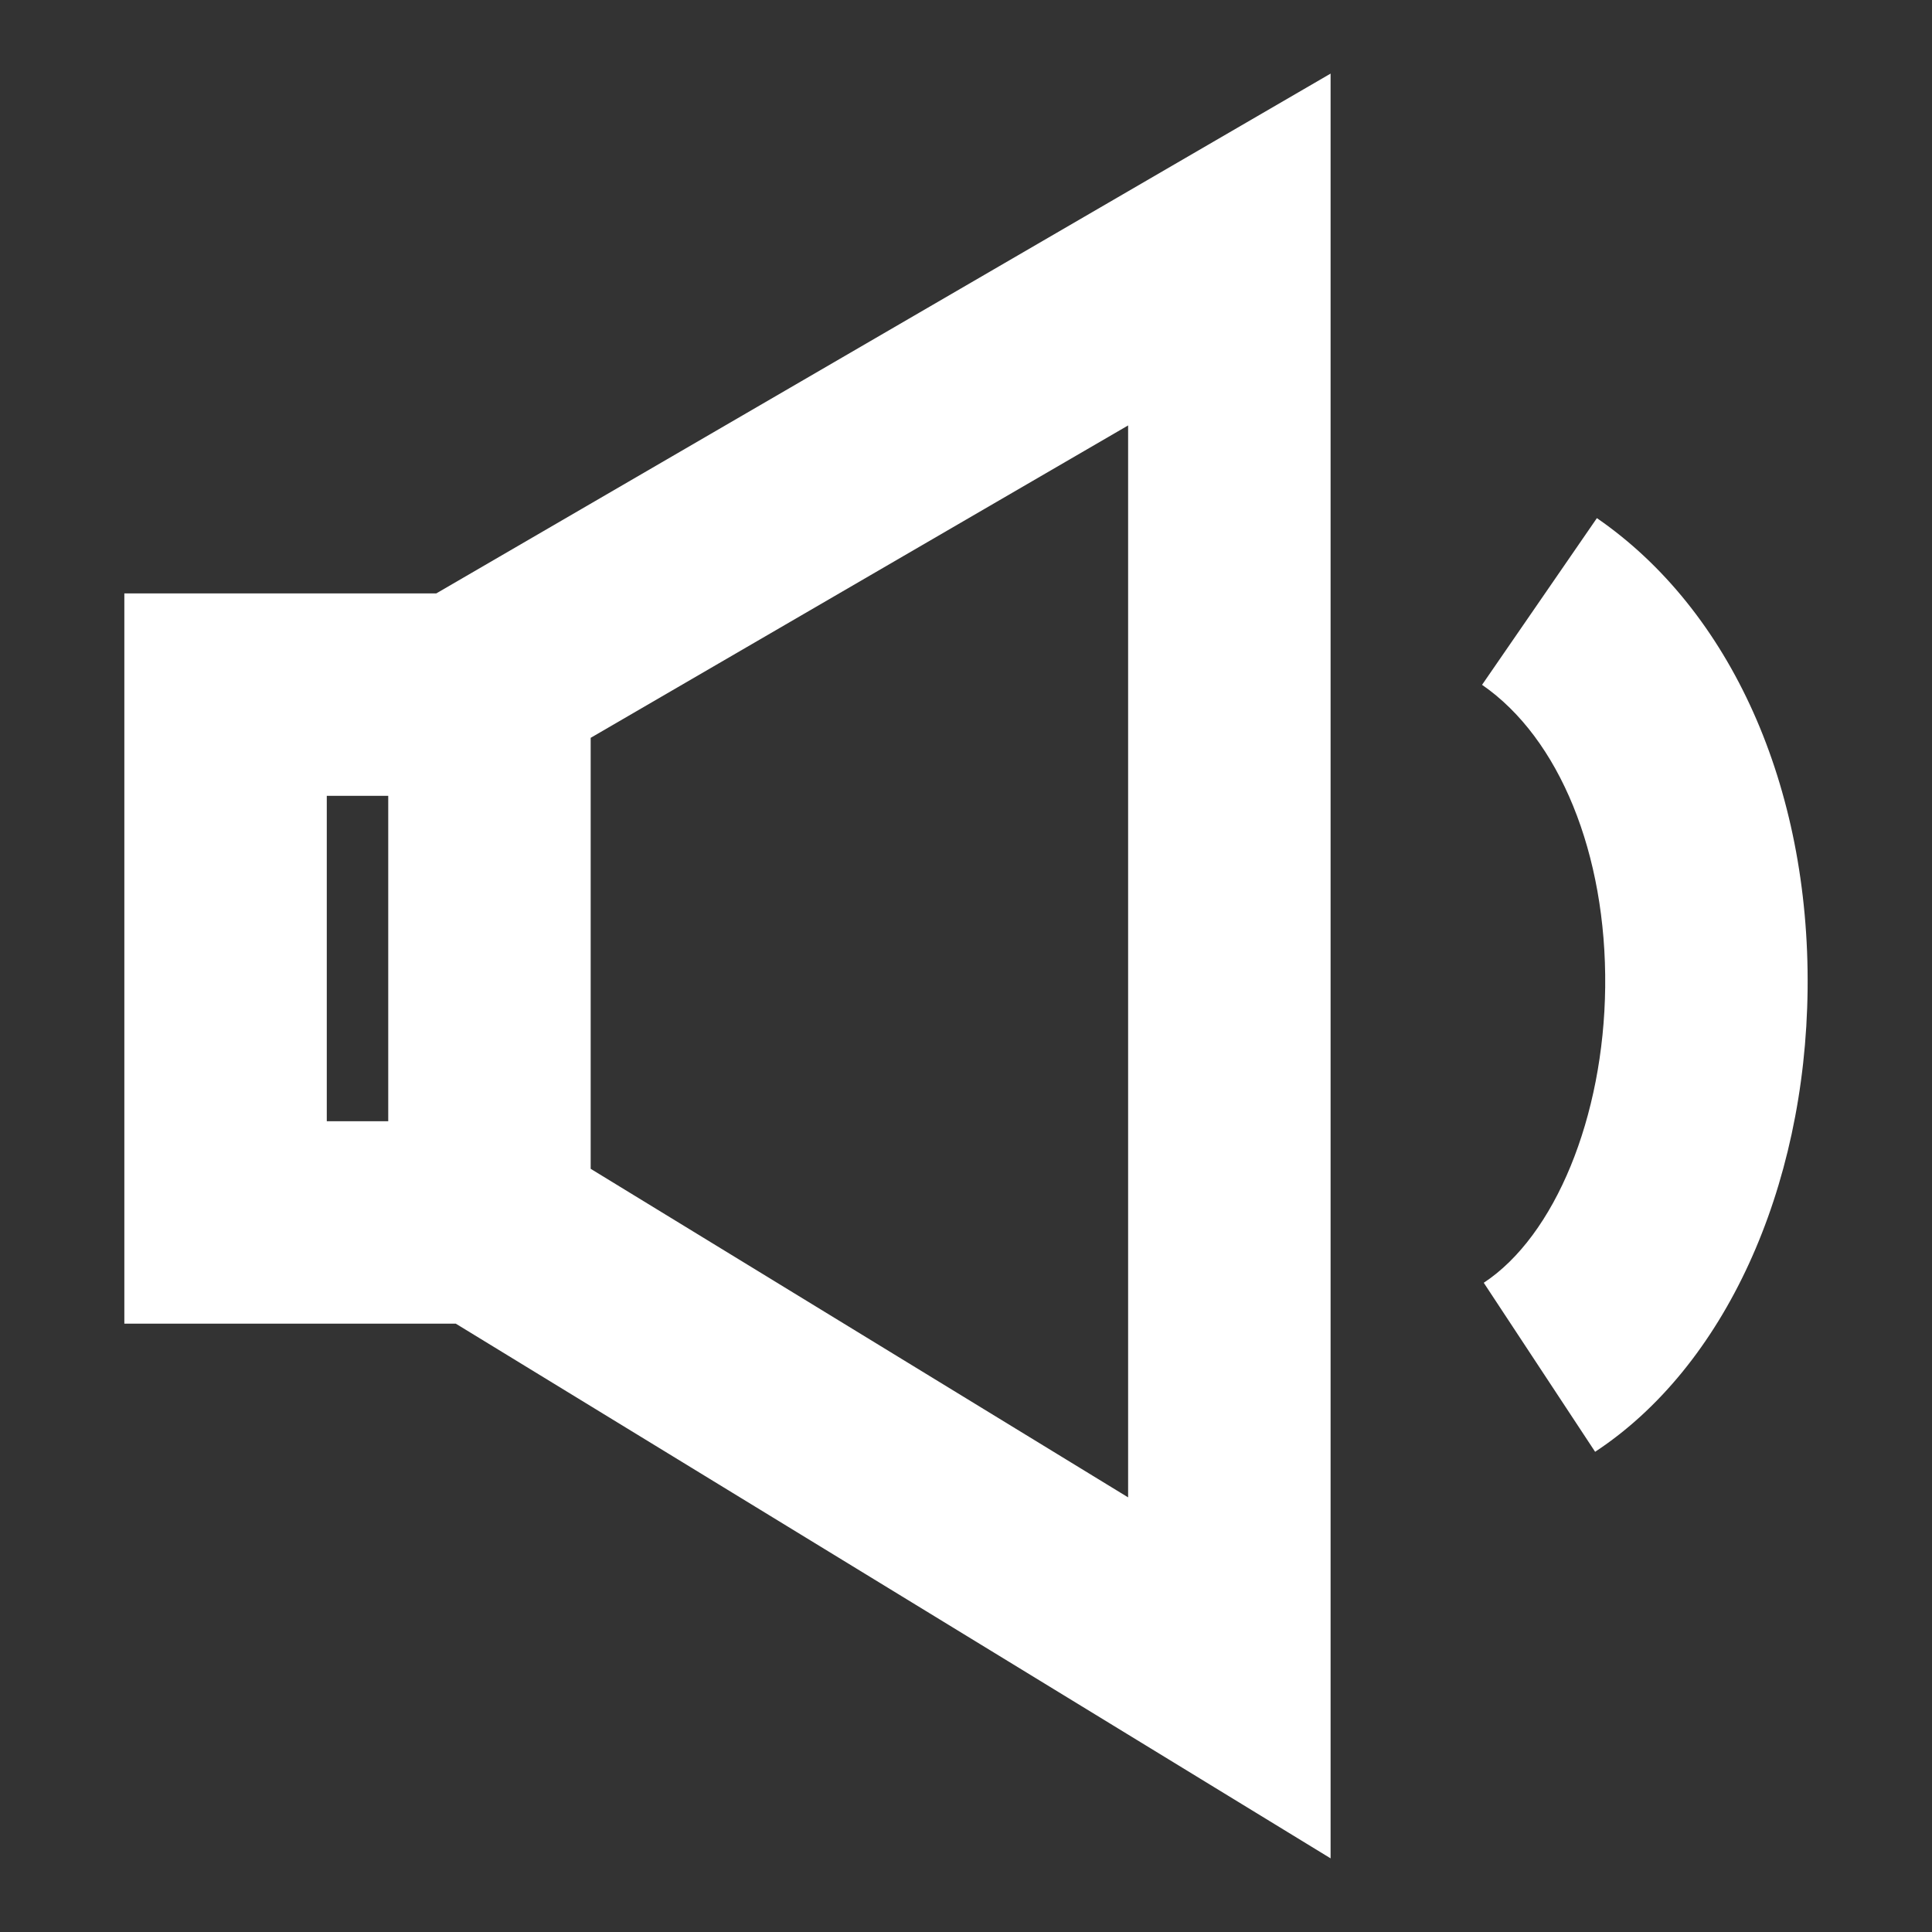 <?xml version="1.0" encoding="utf-8"?>
<!-- Generator: Adobe Illustrator 16.0.0, SVG Export Plug-In . SVG Version: 6.00 Build 0)  -->
<!DOCTYPE svg PUBLIC "-//W3C//DTD SVG 1.1//EN" "http://www.w3.org/Graphics/SVG/1.1/DTD/svg11.dtd">
<svg version="1.1" id="Layer_1" xmlns="http://www.w3.org/2000/svg" xmlns:xlink="http://www.w3.org/1999/xlink" x="0px" y="0px"
	 width="75.203px" height="75.203px" viewBox="0 0 75.203 75.203" enable-background="new 0 0 75.203 75.203" xml:space="preserve">
<rect x="0" y="0" width="75.203" height="75.203" fill="#333333" stroke="none"/>
<g id="Layer_1_1_" display="none">
	<rect display="inline" fill="#48A364" width="75.203" height="75.203"/>
</g>
<g id="Layer_2">
	<g>
		<path fill="#FFFFFF" d="M4.84,23.098v28.425h12.901l34.052,20.813V2.865l-34.81,20.233H4.84z M12.72,30.978h2.392v12.665H12.72
			V30.978z M43.912,58.285l-20.92-12.789V28.72l20.92-12.16V58.285z"/>
		<path fill="#FFFFFF" d="M62.159,20.168l-4.47,6.489c3.01,2.074,4.848,6.581,4.793,11.762c-0.055,5.06-1.953,9.687-4.727,11.513
			l4.335,6.579c5.021-3.305,8.188-10.206,8.271-18.01C70.443,30.617,67.377,23.763,62.159,20.168z"/>
	</g>
</g>
</svg>
